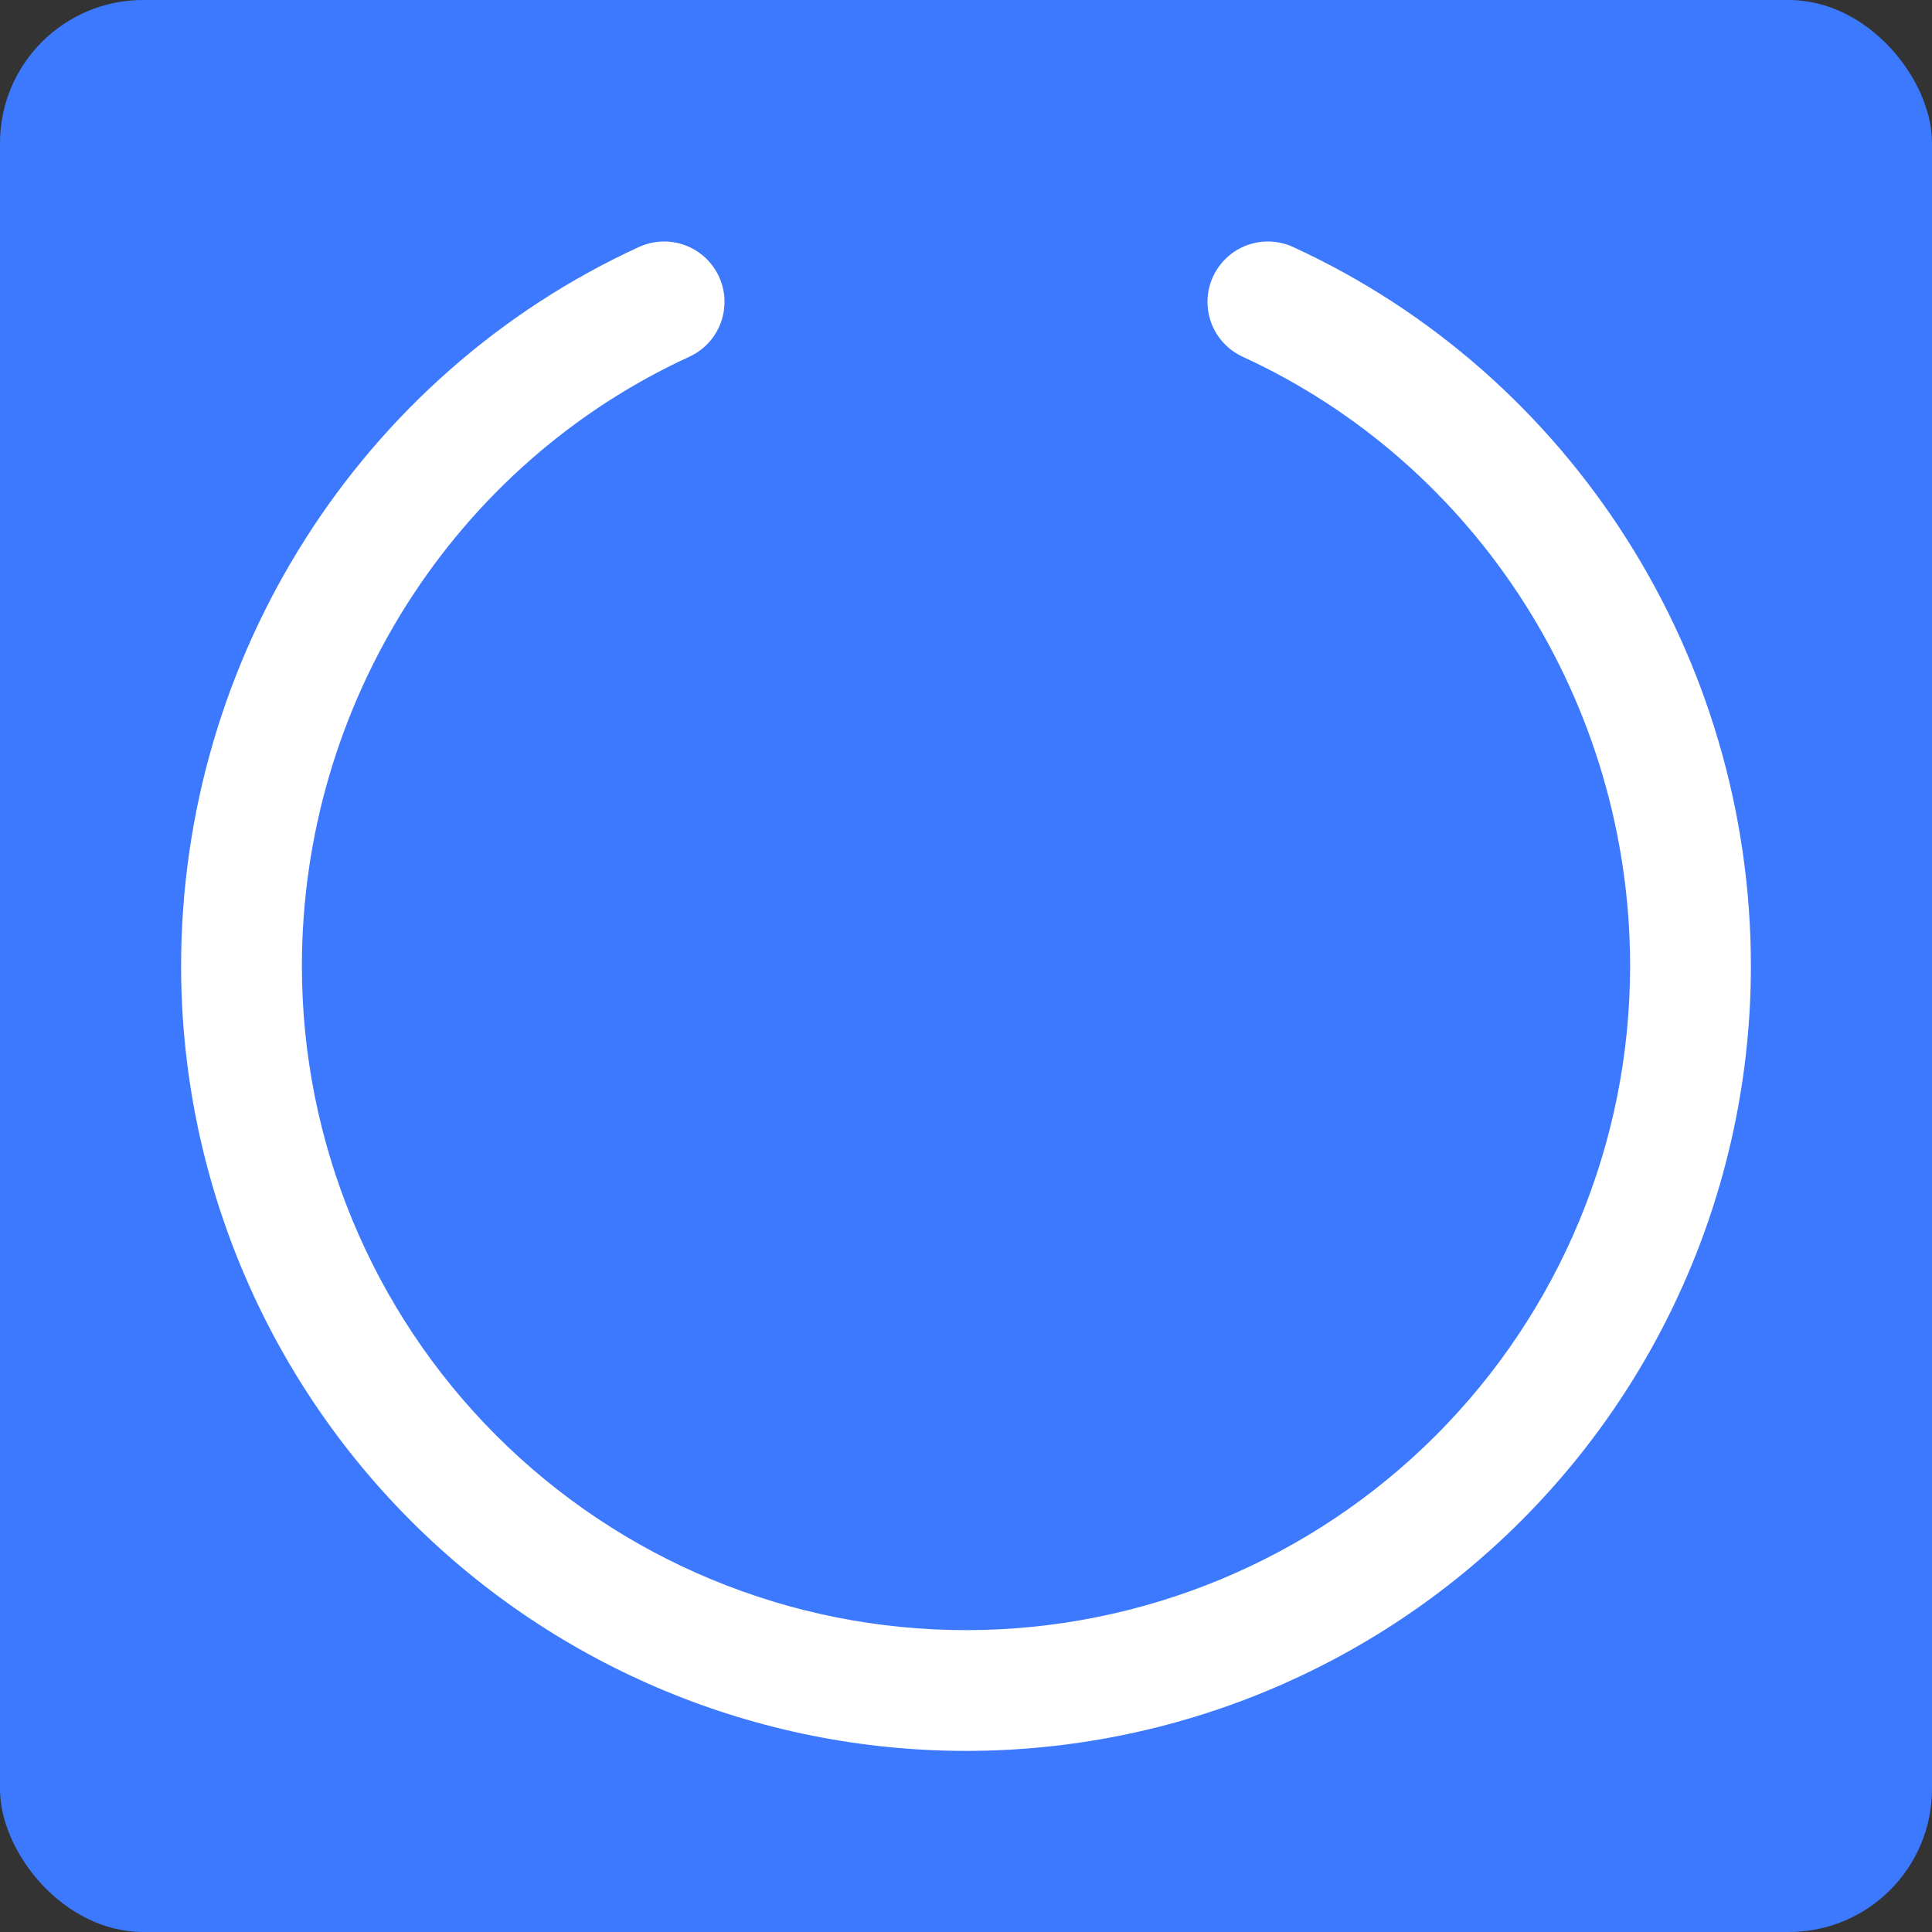 <svg width="54" height="54" viewBox="0 0 54 54" fill="none" xmlns="http://www.w3.org/2000/svg">
<rect x="0" y="0" width="54" height="54" fill="#333333" stroke="none"/>
<rect width="54" height="54" rx="4" fill="#3C79FE"/>
<path d="M48.938 27C48.938 32.818 46.626 38.398 42.512 42.512C38.398 46.626 32.818 48.938 27 48.938C21.182 48.938 15.602 46.626 11.488 42.512C7.374 38.398 5.062 32.818 5.062 27C5.062 18.352 10.085 10.471 17.858 6.904C18.059 6.812 18.277 6.76 18.498 6.751C18.72 6.743 18.941 6.778 19.149 6.855C19.357 6.932 19.547 7.049 19.71 7.2C19.872 7.351 20.003 7.532 20.096 7.733C20.189 7.934 20.241 8.152 20.249 8.374C20.257 8.595 20.222 8.816 20.145 9.024C20.068 9.232 19.951 9.422 19.8 9.585C19.65 9.747 19.468 9.879 19.267 9.971C12.688 12.992 8.438 19.674 8.438 27C8.438 31.923 10.393 36.645 13.874 40.126C17.355 43.607 22.077 45.563 27 45.563C31.923 45.563 36.645 43.607 40.126 40.126C43.607 36.645 45.562 31.923 45.562 27C45.562 19.674 41.312 12.992 34.733 9.971C34.326 9.784 34.01 9.444 33.855 9.024C33.7 8.604 33.717 8.14 33.904 7.733C34.091 7.326 34.432 7.011 34.851 6.855C35.271 6.7 35.735 6.717 36.142 6.904C43.915 10.471 48.938 18.352 48.938 27Z" fill="white"/>
</svg>
